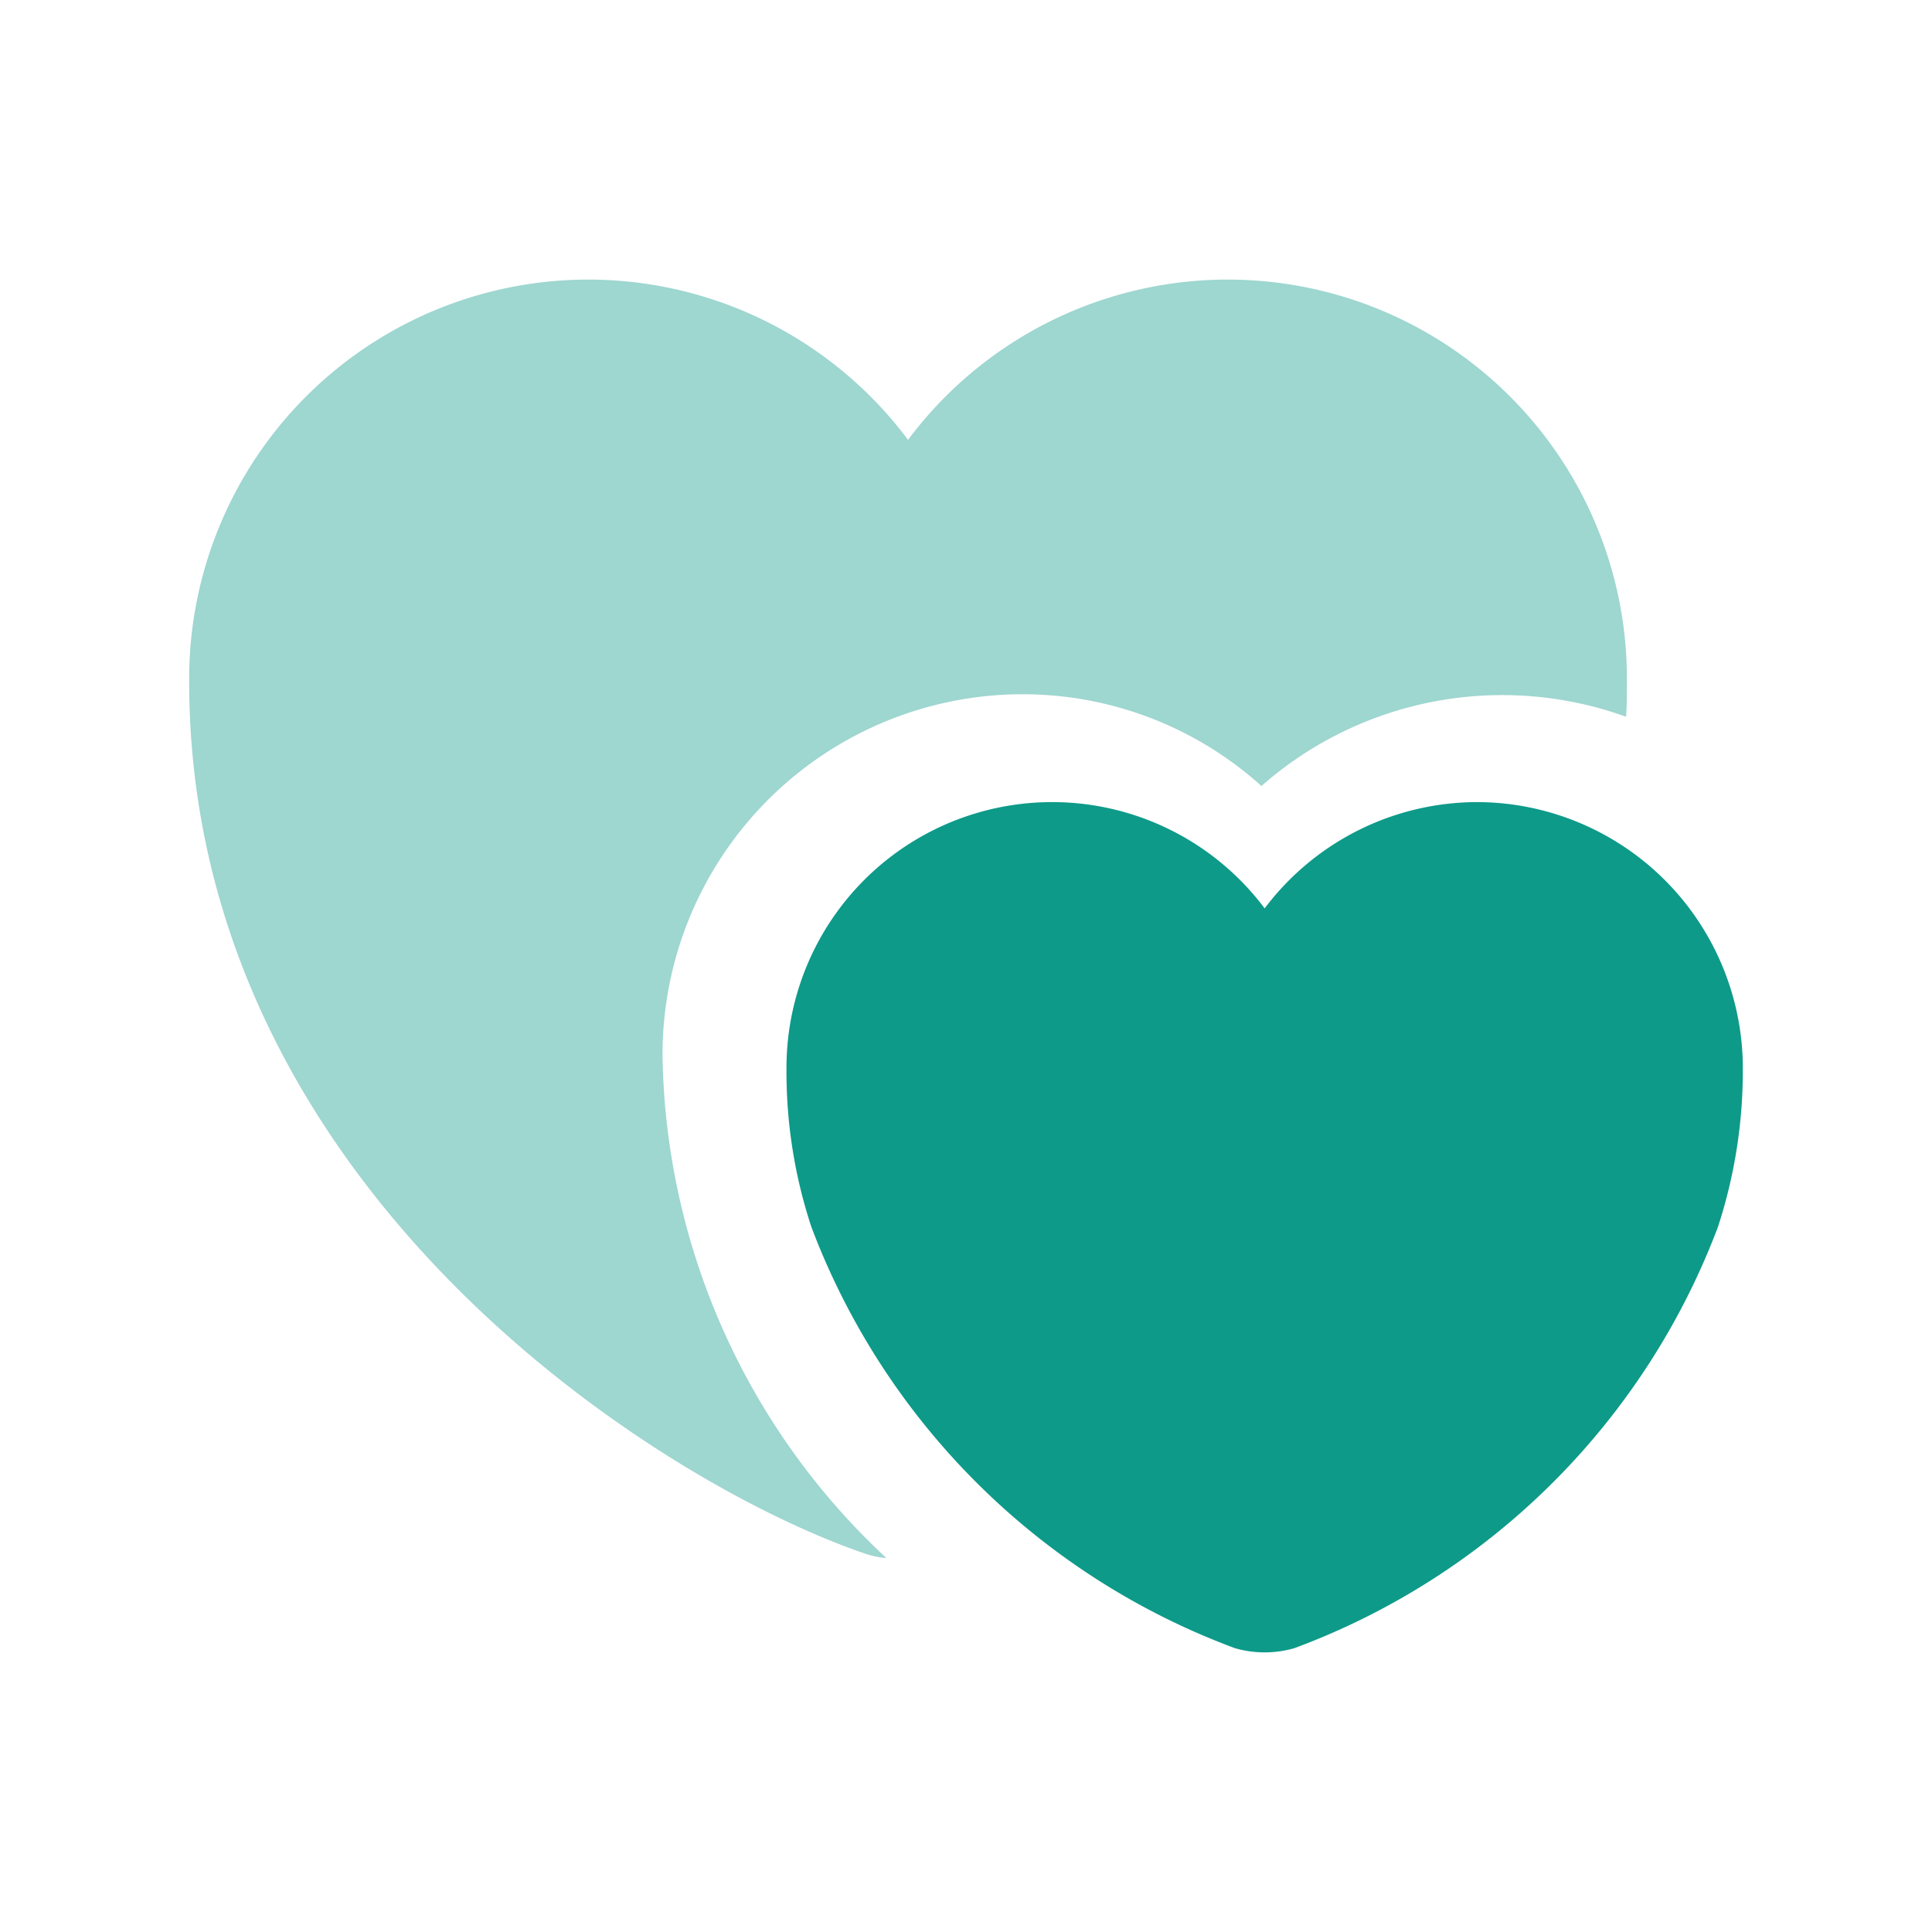 <svg xmlns="http://www.w3.org/2000/svg" xmlns:xlink="http://www.w3.org/1999/xlink" width="24" height="24"
  viewBox="0 0 24 24">
  <defs>
    <clipPath id="clip-path">
      <rect id="Rectangle_4645" data-name="Rectangle 4645" width="24" height="24" transform="translate(132 307)"
        fill="#fff" />
    </clipPath>
  </defs>
  <g id="Mask_Group_6" data-name="Mask Group 6" transform="translate(-132 -307)" clip-path="url(#clip-path)">
    <g id="Group_7895" data-name="Group 7895" transform="translate(-615.65 55.374)">
      <path id="Vector"
        d="M17.86,4.99c0,.15,0,.3-.01.44a4.527,4.527,0,0,0-4.53.86,4.43,4.43,0,0,0-2.98-1.14A4.477,4.477,0,0,0,5.88,9.64a8.7,8.7,0,0,0,2.78,6.24,1.058,1.058,0,0,1-.28-.06C5.79,14.93,0,11.25,0,4.99a4.958,4.958,0,0,1,8.93-3,4.958,4.958,0,0,1,8.93,3Z"
        transform="translate(750 255.1)" fill="#0d9a89" opacity="0.4" />
      <path id="Vector-2" data-name="Vector"
        d="M8.58,0A3.31,3.31,0,0,0,5.94,1.32,3.3,3.3,0,0,0,0,3.32,6.148,6.148,0,0,0,.31,5.28a8.951,8.951,0,0,0,5.26,5.23,1.33,1.33,0,0,0,.74,0,8.951,8.951,0,0,0,5.26-5.23,6.24,6.24,0,0,0,.31-1.96A3.308,3.308,0,0,0,8.58,0Z"
        transform="translate(757.42 261.59)" fill="#0d9a89" />
    </g>
  </g>
</svg>